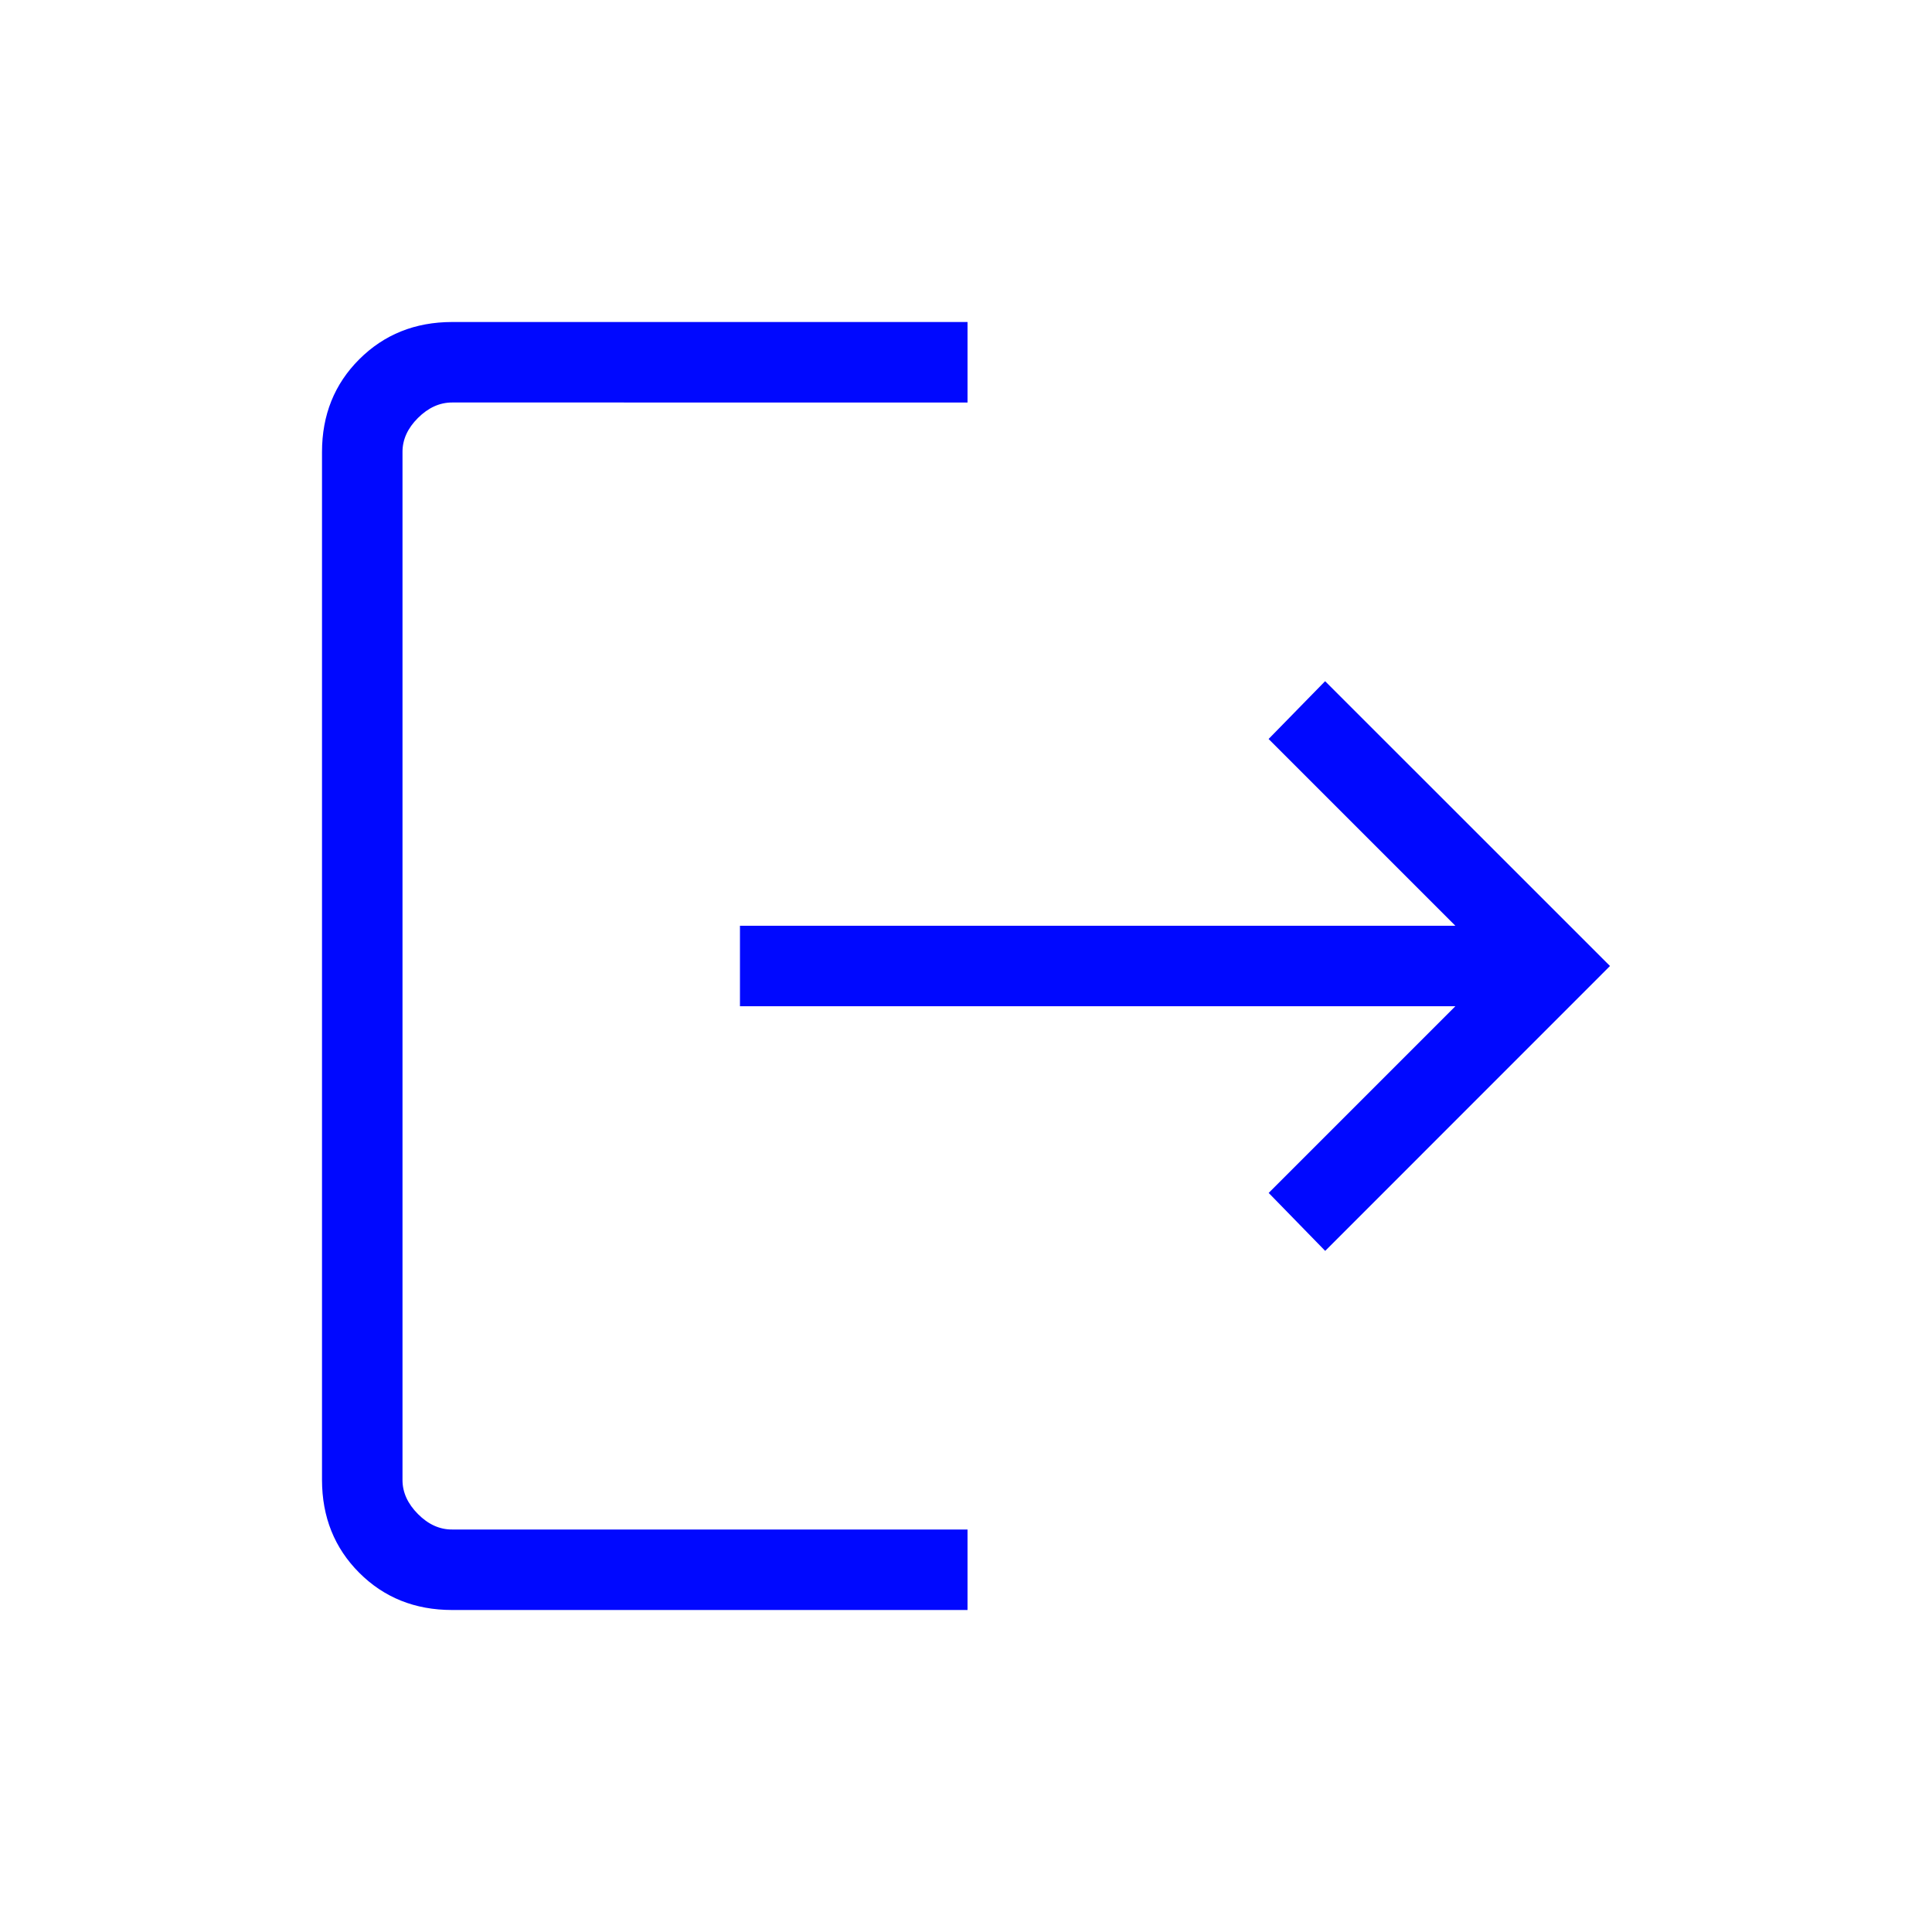 <svg xmlns="http://www.w3.org/2000/svg" width="30" height="30" viewBox="0 0 24 24"><path fill="#0008ff" d="M5.616 20q-.691 0-1.153-.462T4 18.384V5.616q0-.691.463-1.153T5.616 4h6.403v1H5.616q-.231 0-.424.192T5 5.616v12.769q0 .23.192.423t.423.192h6.404v1zm10.846-4.461-.702-.72 2.319-2.319H9.192v-1h8.887l-2.32-2.32.702-.718L20 12z"/></svg>